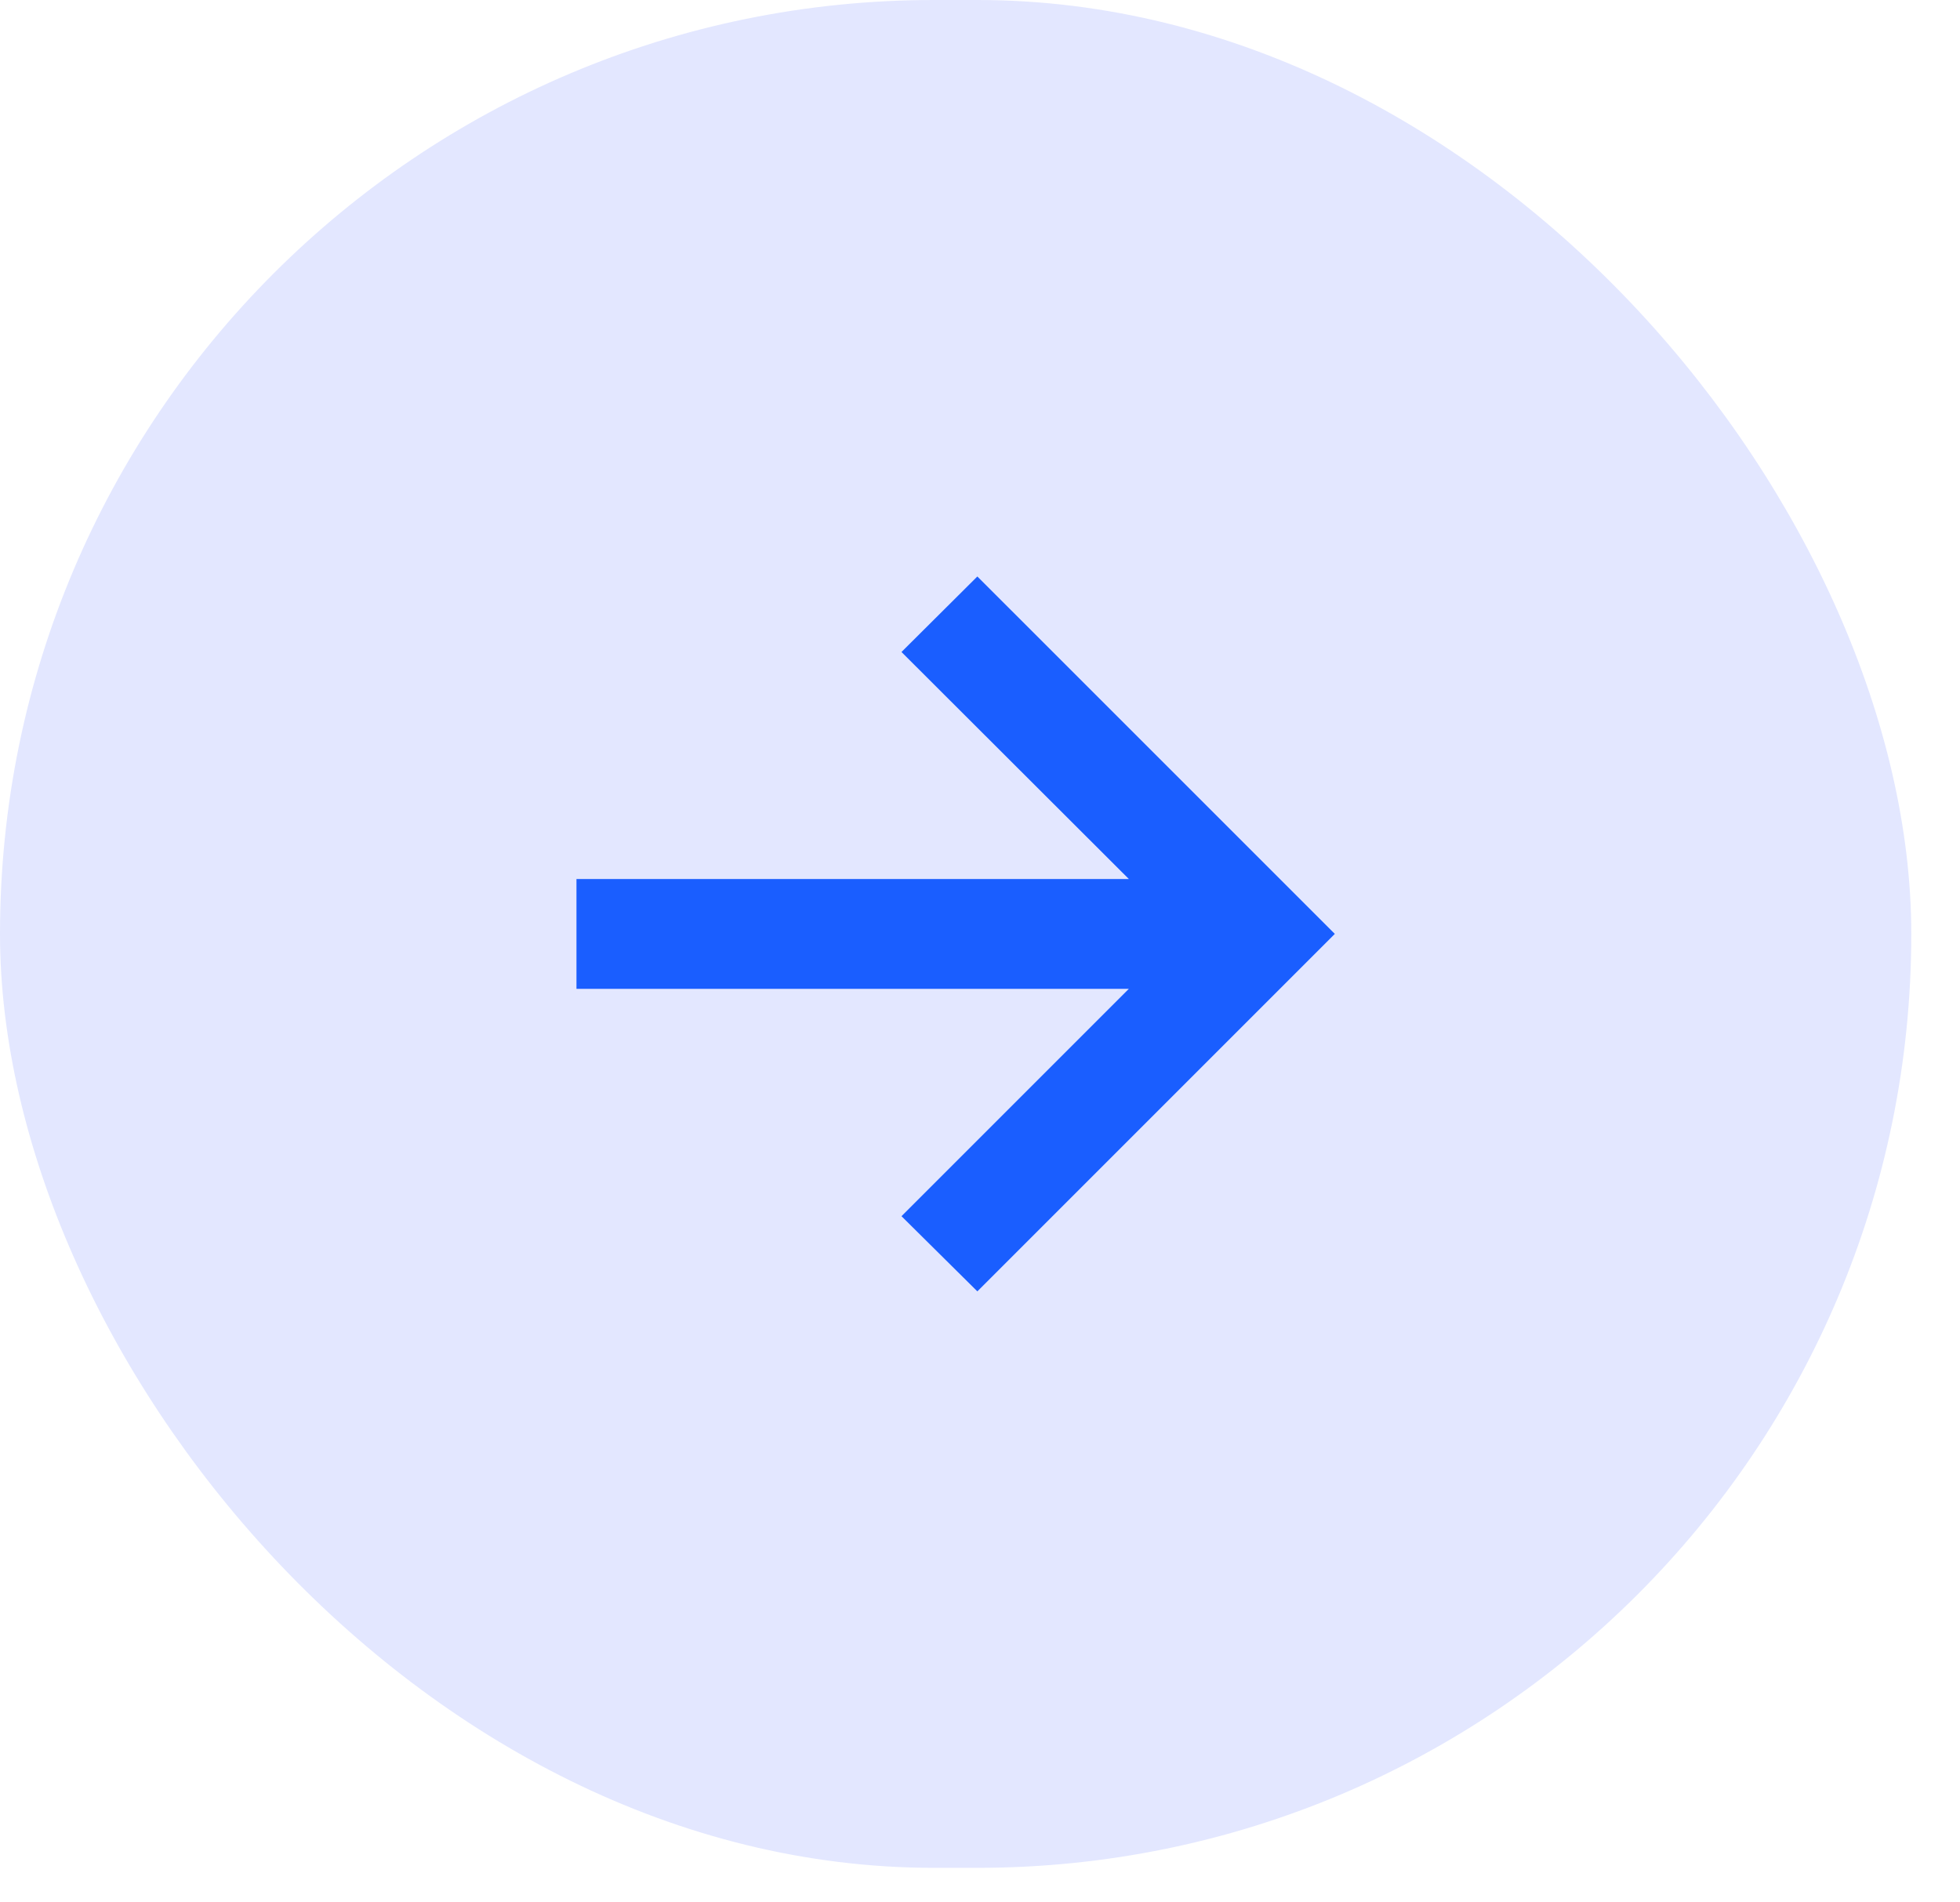 <svg width="34" height="33" viewBox="0 0 34 33" fill="none" xmlns="http://www.w3.org/2000/svg" id="svg-930614603_327">
<rect width="33.155" height="32.401" rx="16.2" fill="#E3E7FF"></rect>
<path d="M16.954 22.401L15.638 21.097L19.582 17.153H10V15.248H19.582L15.638 11.31L16.954 10L23.155 16.2L16.954 22.401Z" fill="#1A5EFF"></path>
</svg>